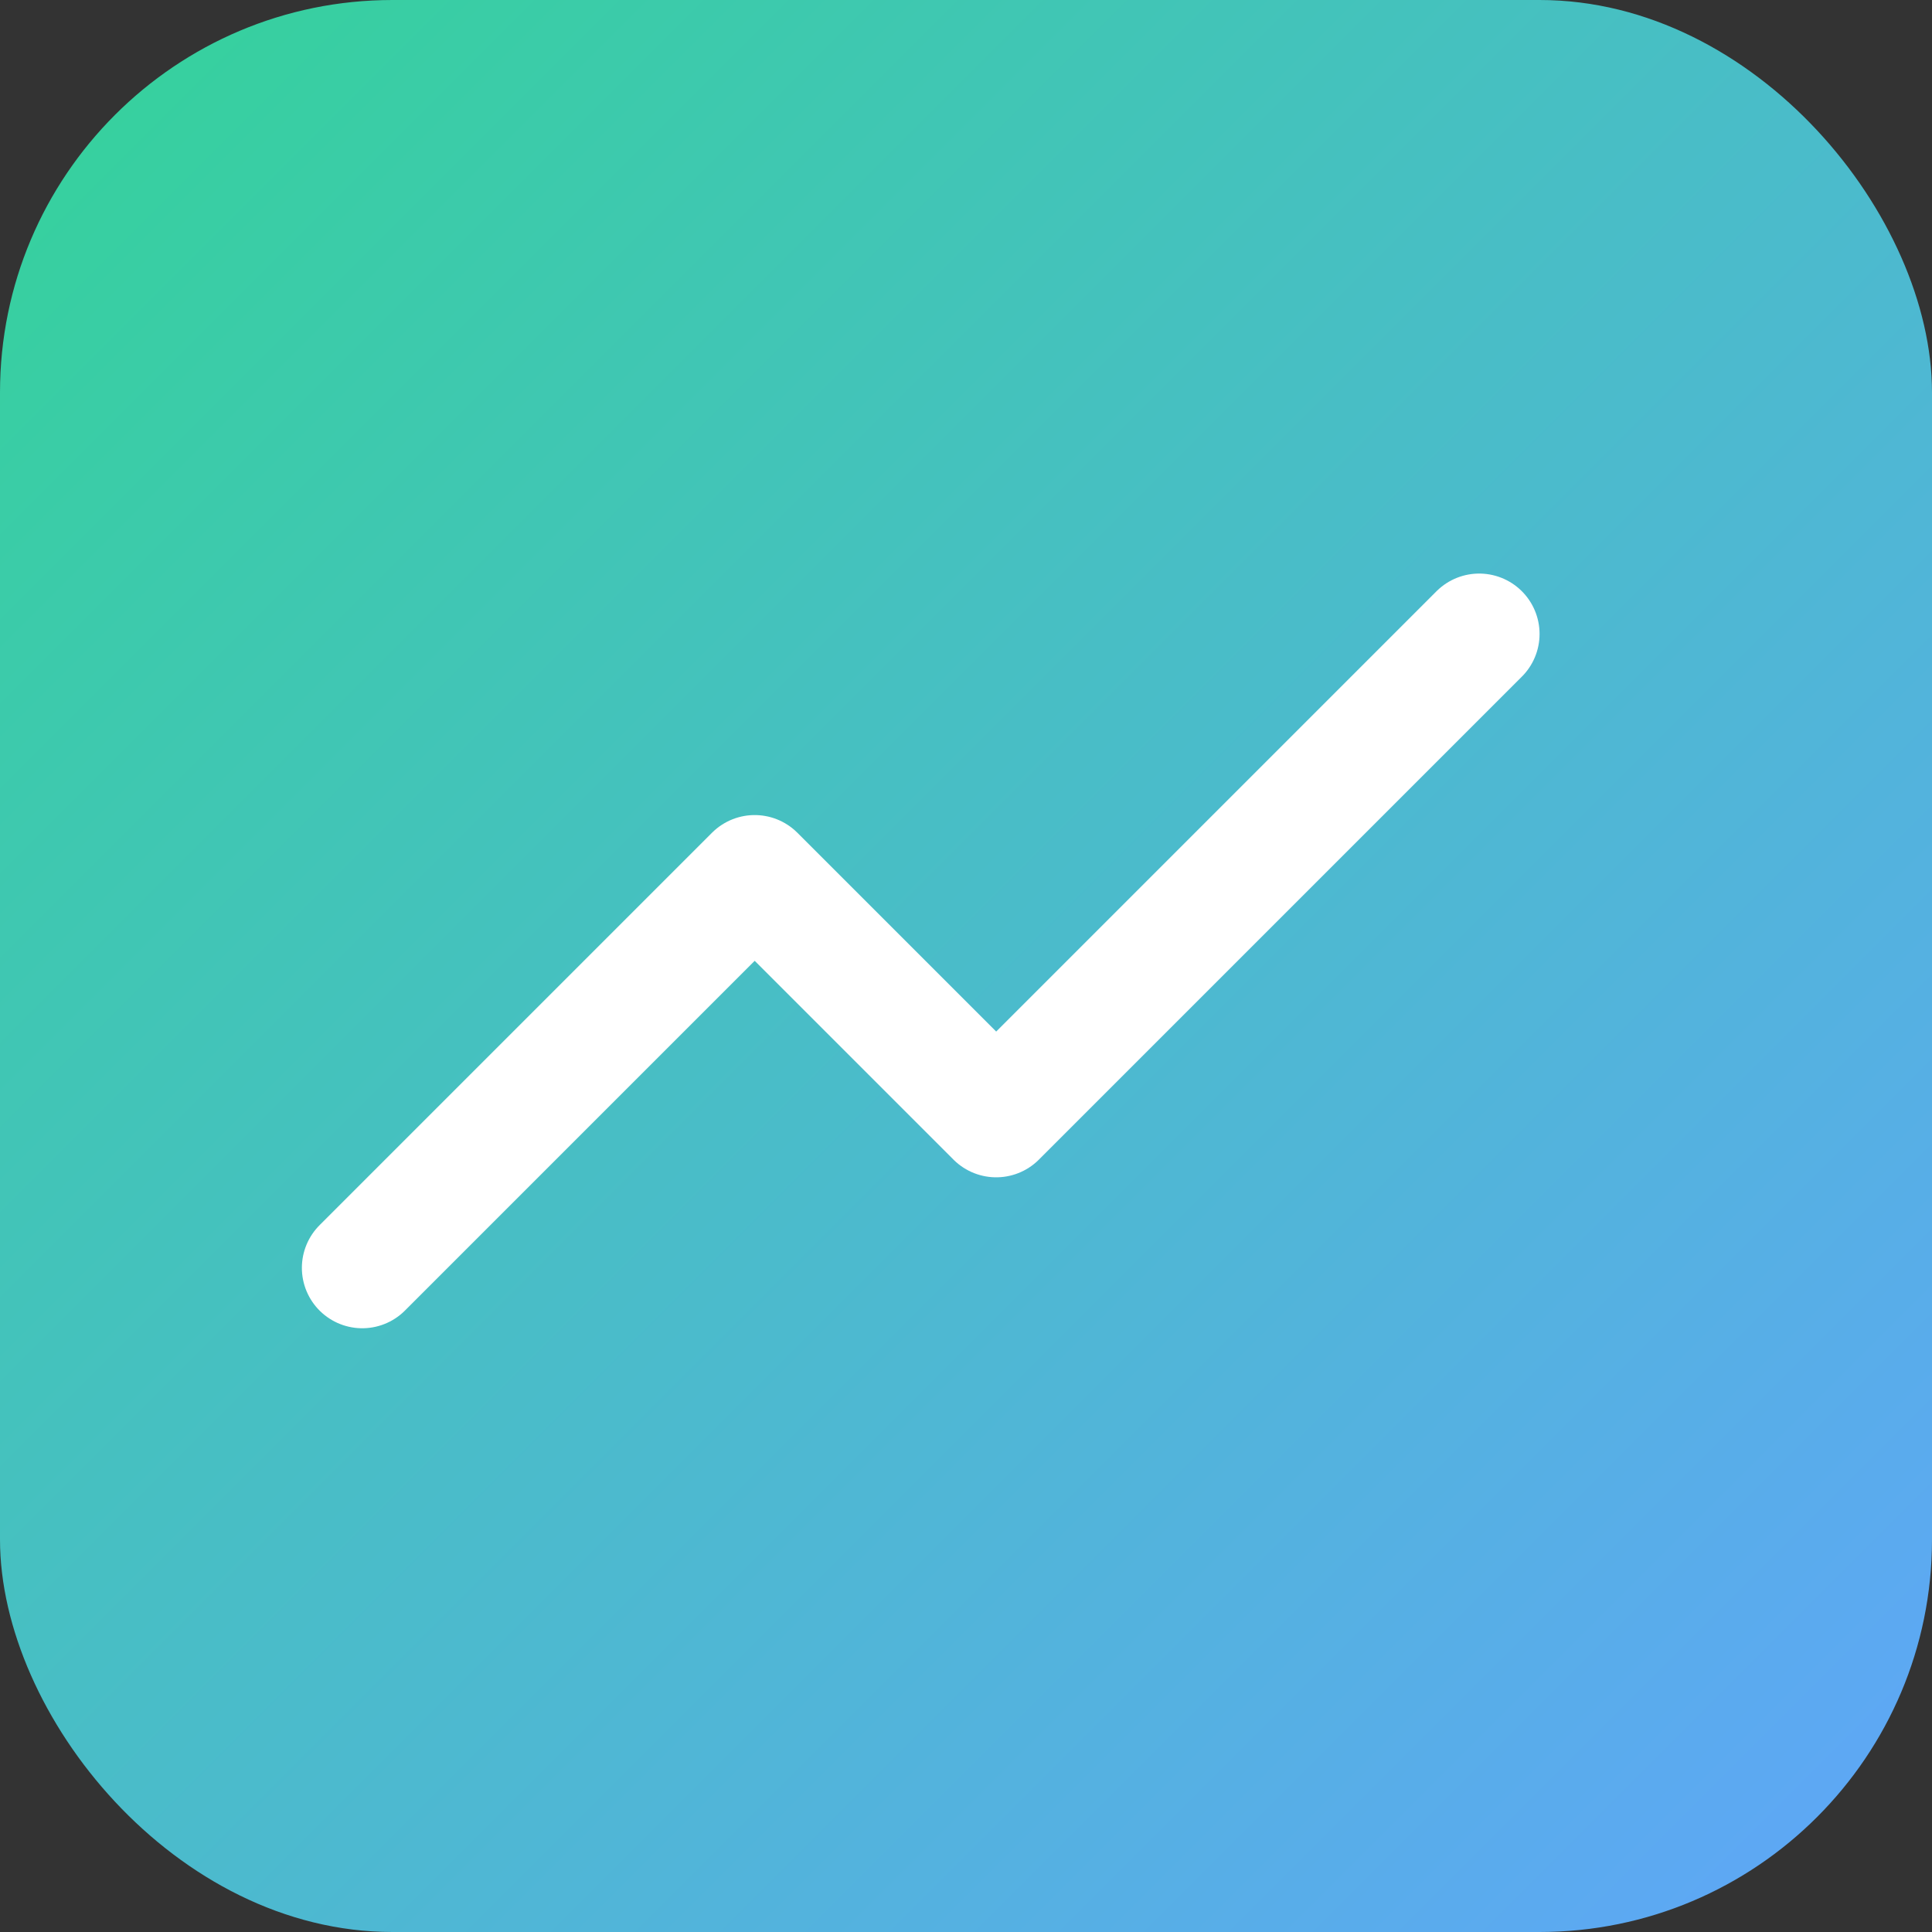 <svg width="128" height="128" viewBox="0 0 128 128" xmlns="http://www.w3.org/2000/svg">
  <rect x="0" y="0" width="128" height="128" fill="#333333" stroke="none"/>
  <defs>
    <linearGradient id="g" x1="0" x2="1" y1="0" y2="1">
      <stop offset="0%" stop-color="#34d399"></stop>
      <stop offset="100%" stop-color="#60a5fa"></stop>
    </linearGradient>
  </defs>
  <rect rx="26" width="128" height="128" fill="url(#g)"></rect>
  <path d="M24,84 L50,58 L66,74 L98,42" stroke="white" stroke-width="8" fill="none" stroke-linecap="round" stroke-linejoin="round"></path>
</svg>
